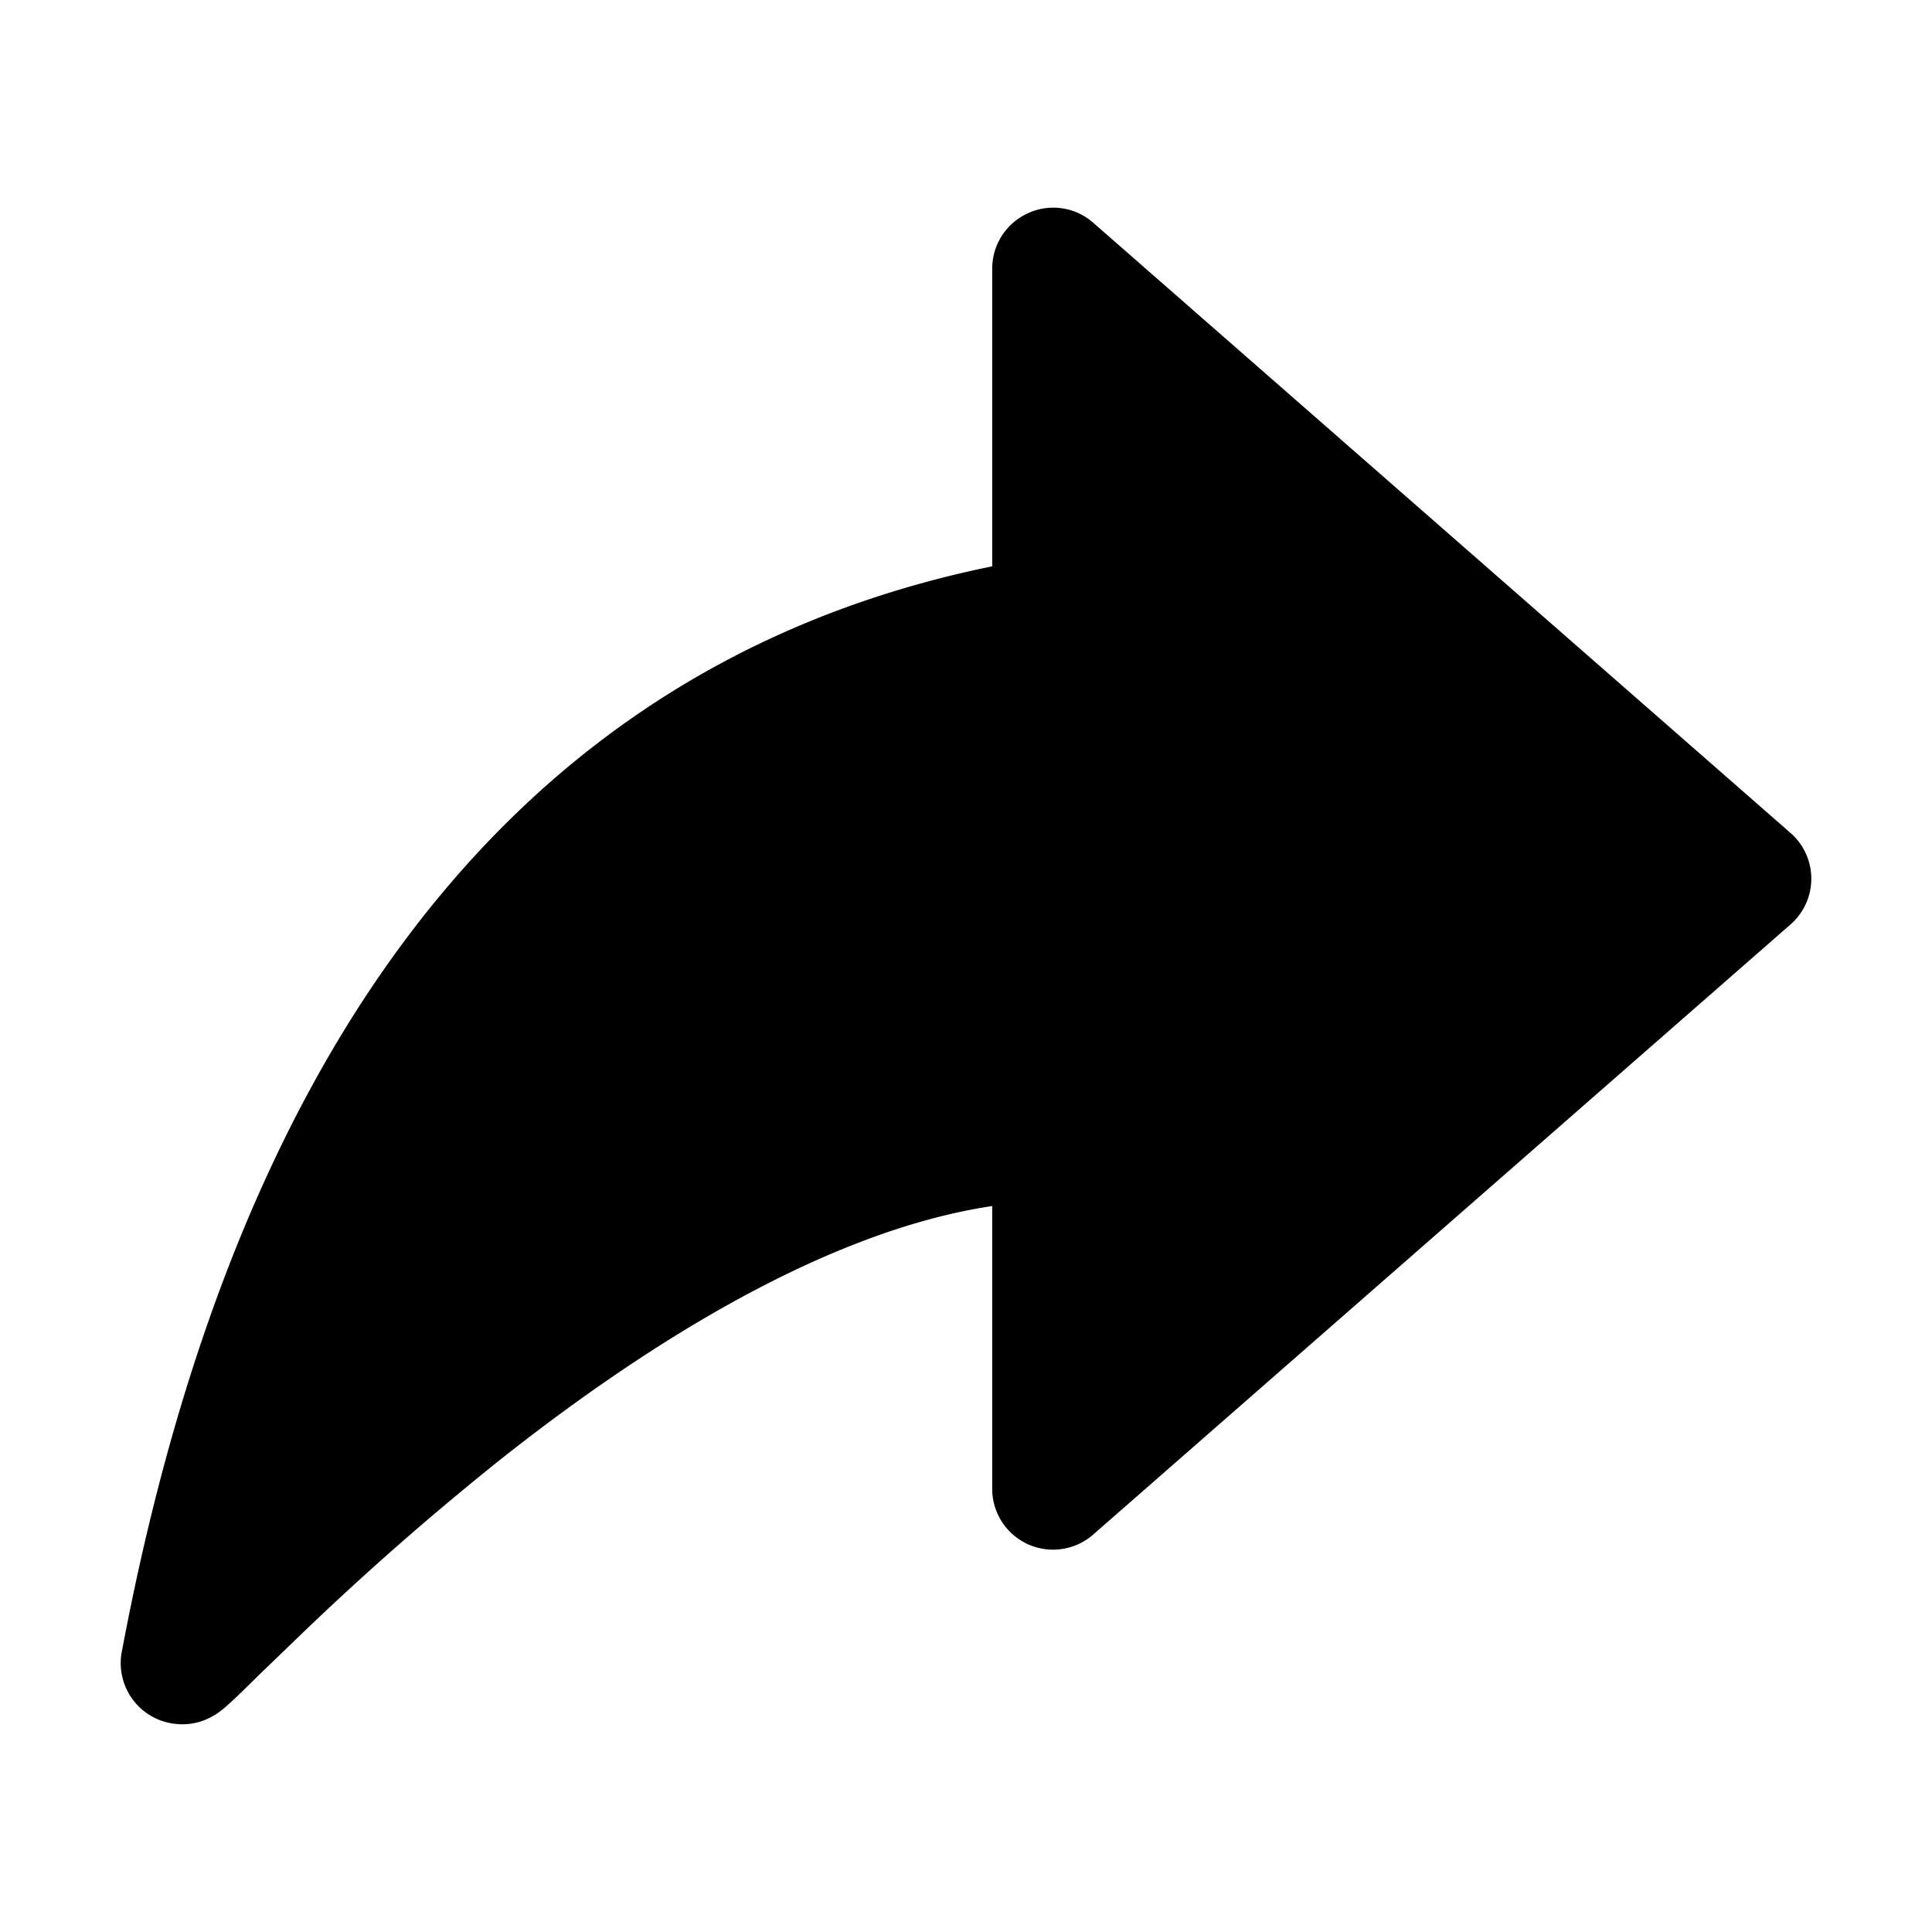 <svg id="strib-forward-filled" viewBox="0 0 16 16" width="16" height="16" fill="currentColor" class="strib-icon strib-forward-filled" xmlns="http://www.w3.org/2000/svg" fill-rule="evenodd" clip-rule="evenodd">
  <path d="M8.513 1.766a.5.5 0 0 1 .541.079l5.773 5.052a.503.503 0 0 1 0 .76l-5.773 5.051a.504.504 0 0 1-.837-.38v-2.34c-.581.087-1.191.306-1.805.614-.795.399-1.565.931-2.245 1.467a24 24 0 0 0-1.664 1.457l-.361.348-.12.118a4 4 0 0 1-.145.136l-.001.001c-.014.012-.053.047-.1.076-.015.008-.043.024-.079.039-.026.01-.113.044-.228.034a.506.506 0 0 1-.461-.596v-.004h.001c.693-3.69 2.442-8.015 7.208-8.988V2.225c0-.198.115-.377.296-.459M1.207 13.371l.005-.003z"/>
</svg>